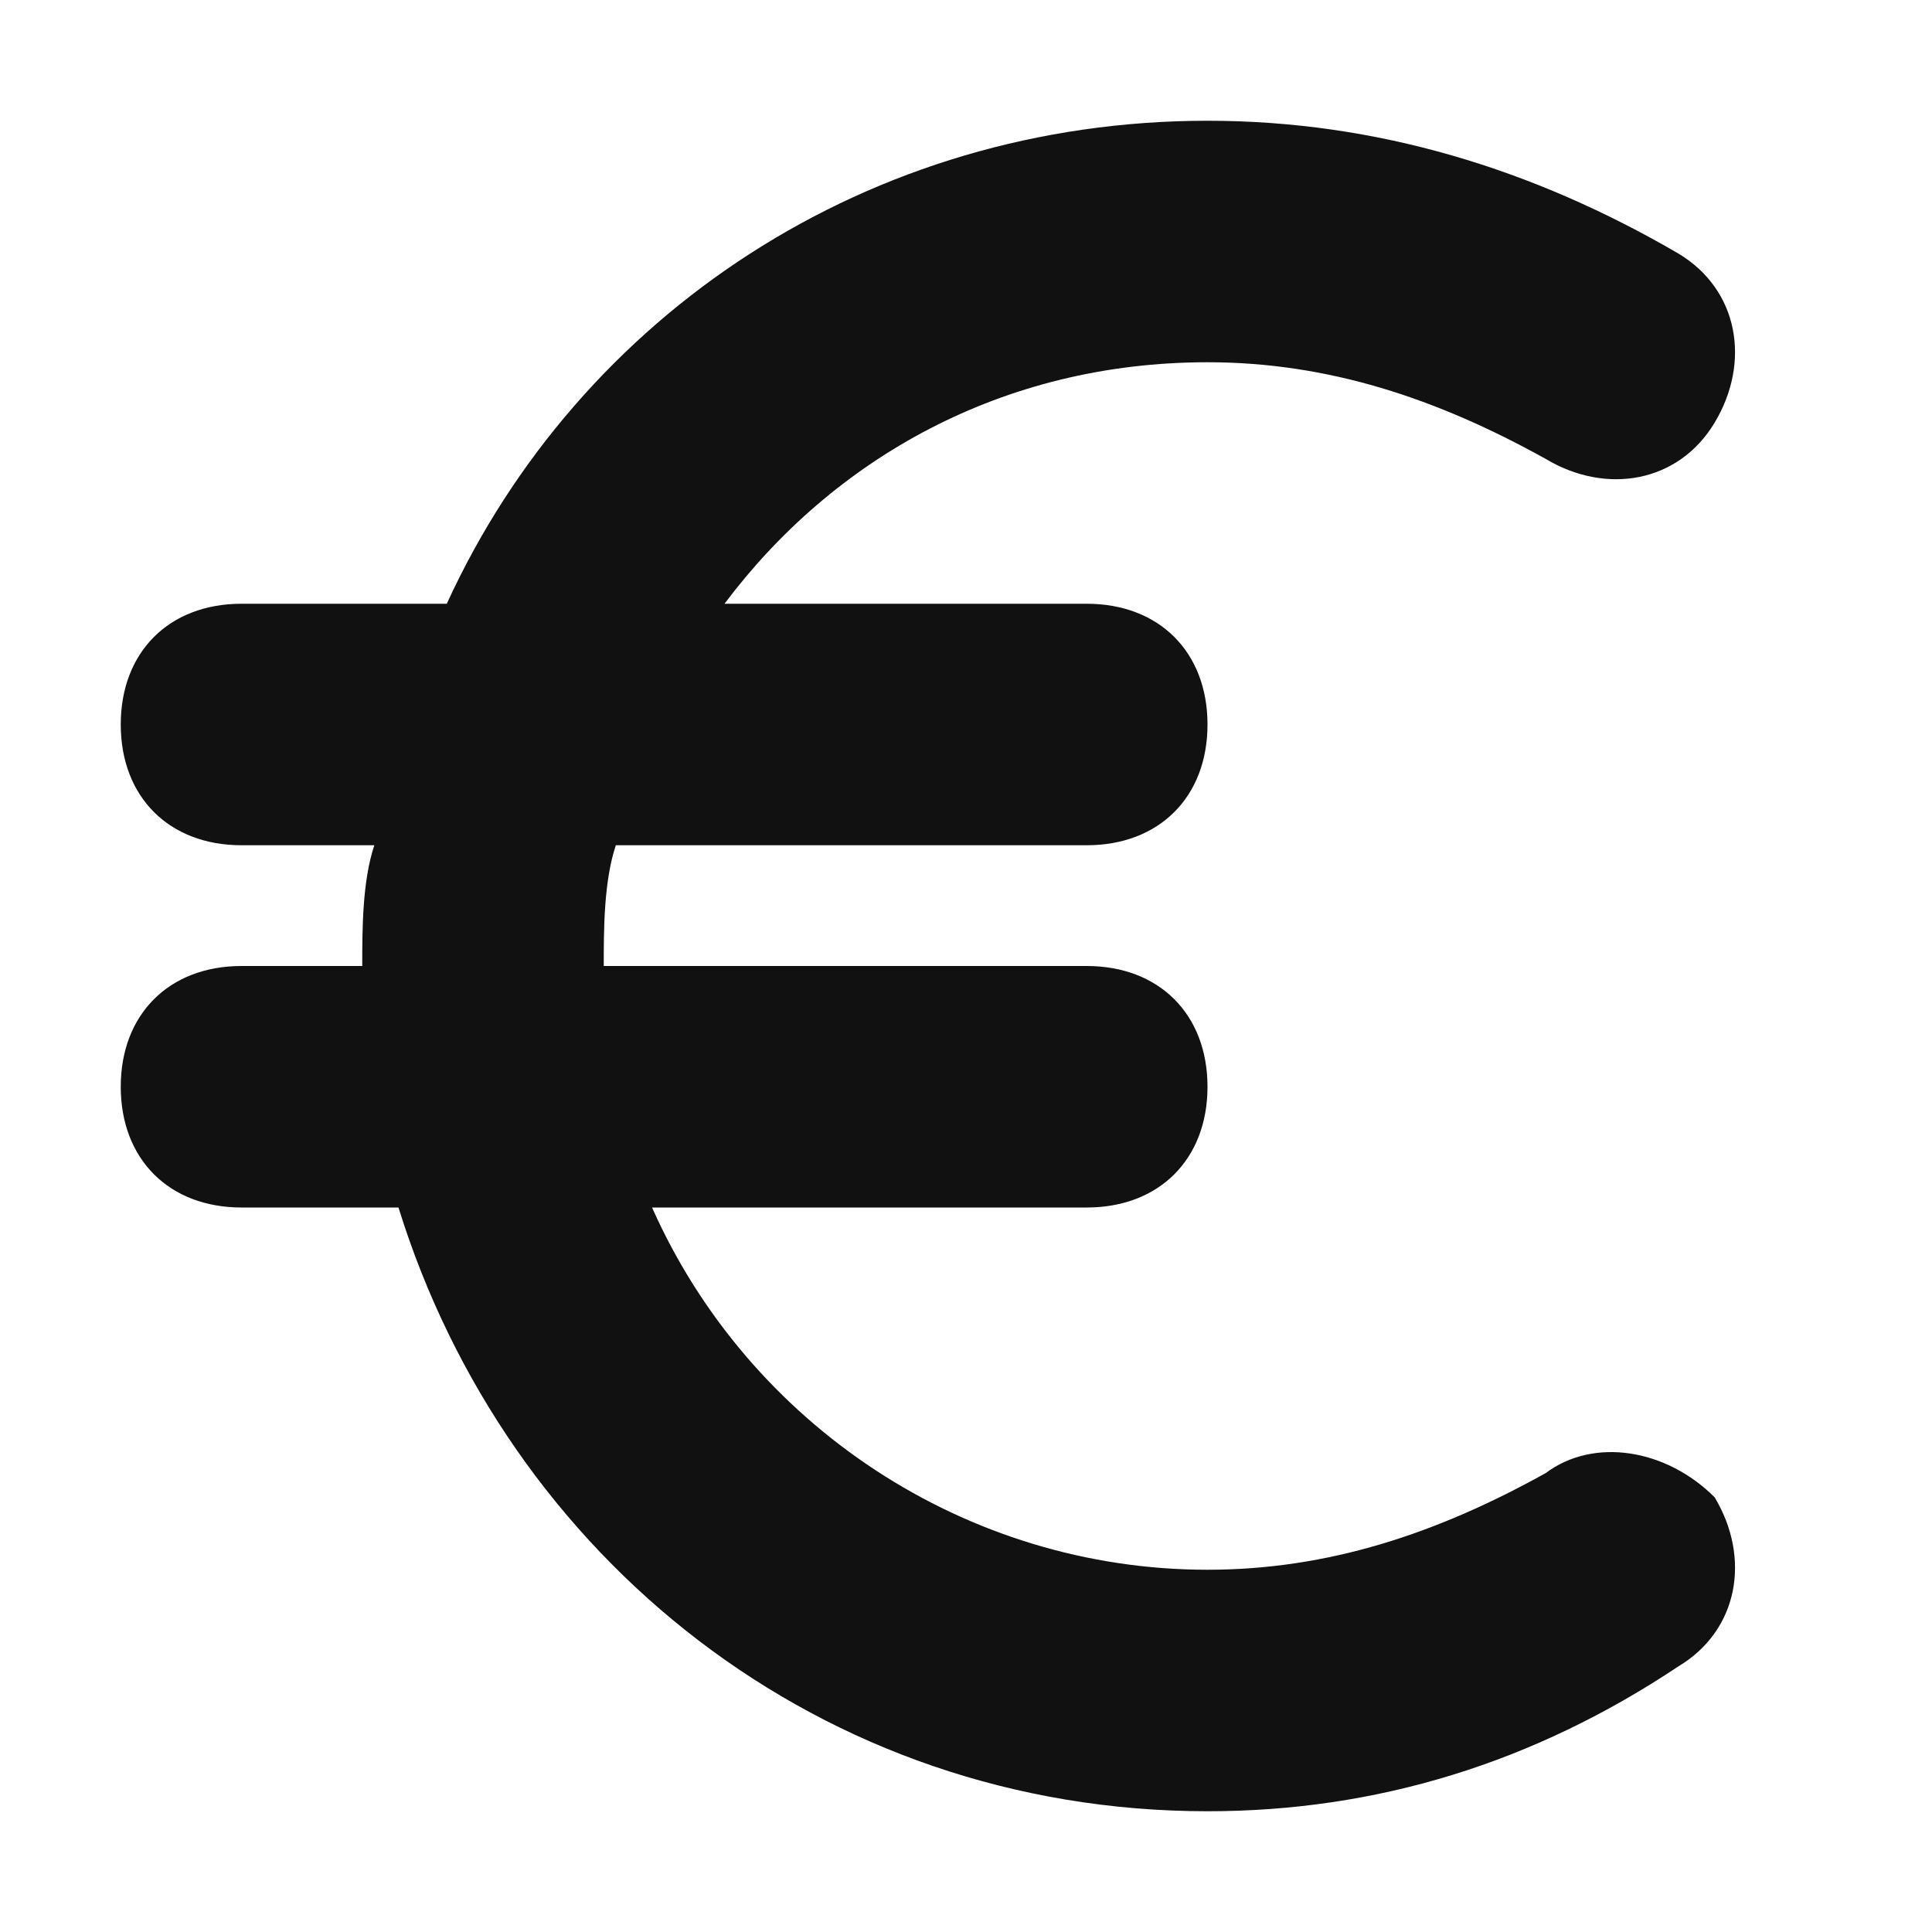 <svg xmlns="http://www.w3.org/2000/svg" viewBox="0 0 16 16" width="16" height="16"><title>currency euro</title><g class="nc-icon-wrapper" fill="#111"><path class="st0" d="M12.8 12.2c-.9.5-1.8.8-2.8.8-2 0-3.8-1.2-4.6-3H9c.6 0 1-.4 1-1s-.4-1-1-1H5c0-.3 0-.7.1-1H9c.6 0 1-.4 1-1s-.4-1-1-1H6c.9-1.2 2.3-2 4-2 1 0 1.9.3 2.8.8.5.3 1.1.2 1.4-.3.3-.5.2-1.1-.3-1.4C12.7 1.4 11.4 1 10 1 7.2 1 4.8 2.6 3.7 5H2c-.6 0-1 .4-1 1s.4 1 1 1h1.1c-.1.3-.1.7-.1 1H2c-.6 0-1 .4-1 1s.4 1 1 1h1.3c.9 2.9 3.5 5 6.7 5 1.4 0 2.7-.4 3.9-1.2.5-.3.6-.9.3-1.4-.4-.4-1-.5-1.4-.2z"/></g></svg>